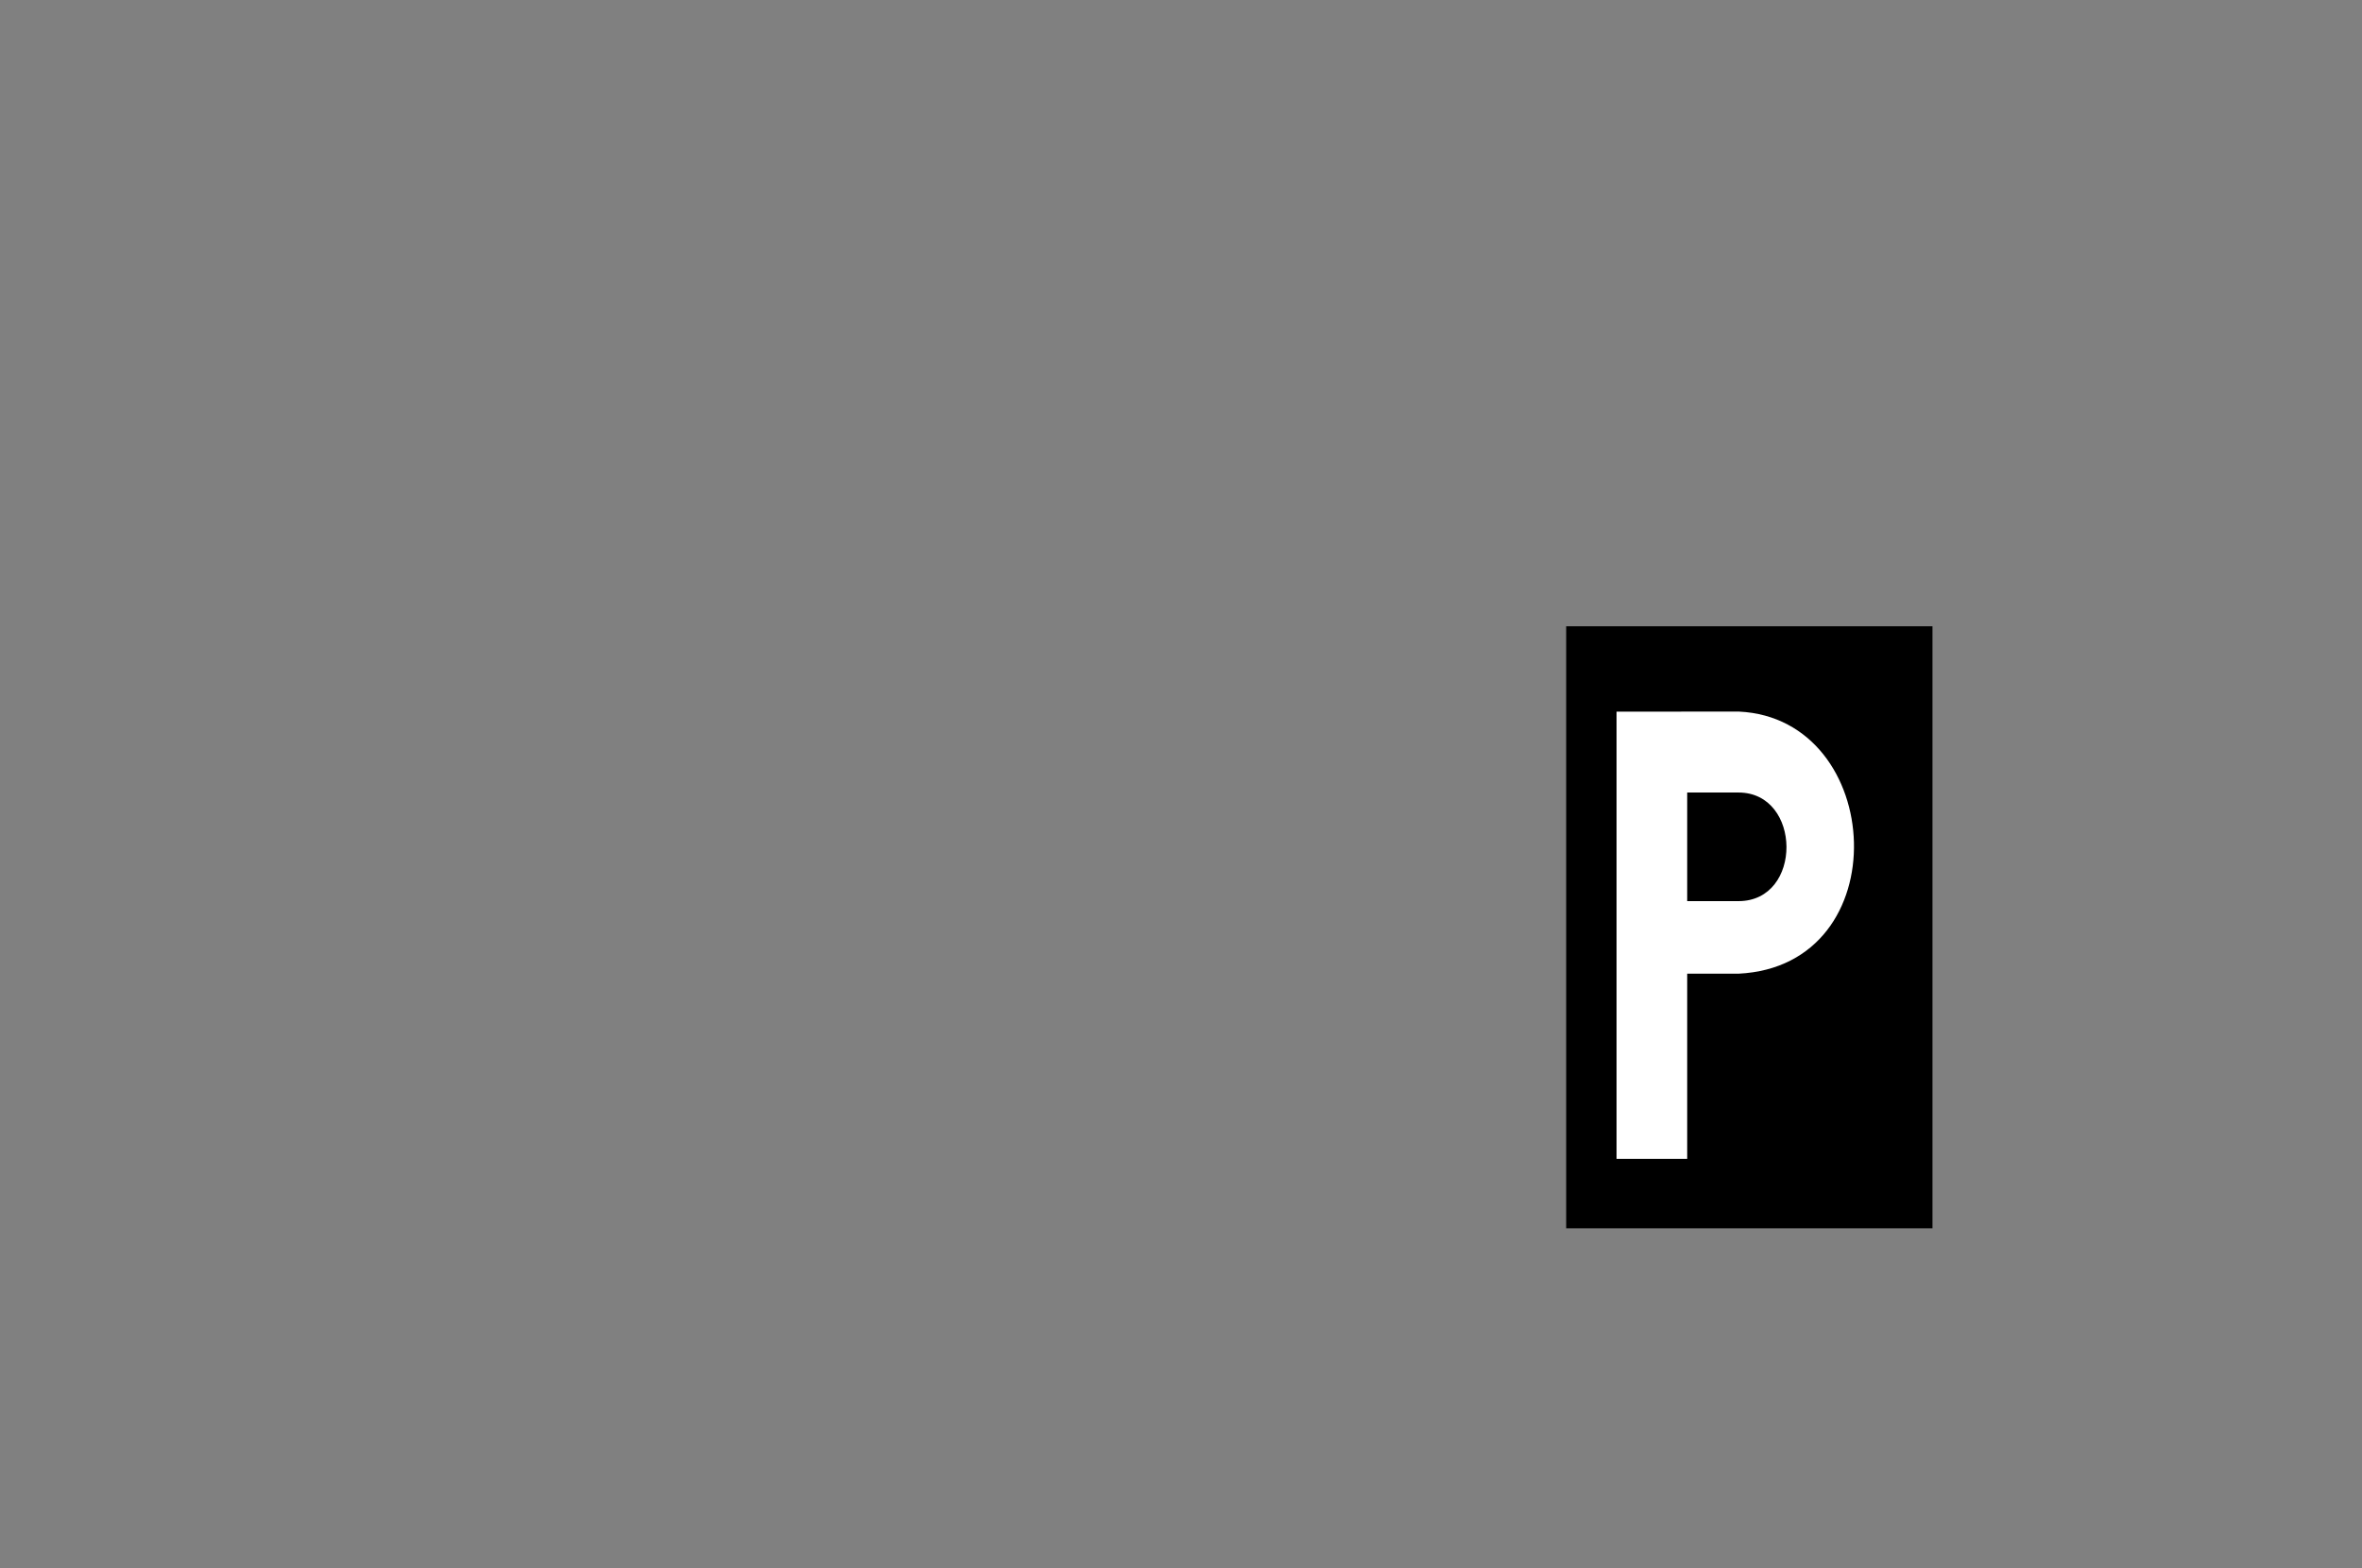 <?xml version="1.0" encoding="UTF-8" standalone="no"?>
<!-- Created with Inkscape (http://www.inkscape.org/) -->

<svg
   xmlns:dc="http://purl.org/dc/elements/1.1/"
   xmlns:cc="http://creativecommons.org/ns#"
   xmlns:rdf="http://www.w3.org/1999/02/22-rdf-syntax-ns#"
   xmlns:svg="http://www.w3.org/2000/svg"
   xmlns="http://www.w3.org/2000/svg"
   xmlns:sodipodi="http://sodipodi.sourceforge.net/DTD/sodipodi-0.dtd"
   xmlns:inkscape="http://www.inkscape.org/namespaces/inkscape"
   id="svg3055"
   version="1.1"
   inkscape:version="0.48.5 r10040"
   width="1024"
   height="680"
   sodipodi:docname="Bue4_DS301.svg">
  <rect width="100%" height="100%" fill="#808080" stroke="none"/>
  <defs
     id="defs3059" />
  <sodipodi:namedview
     pagecolor="#ffffff"
     bordercolor="#666666"
     borderopacity="1"
     objecttolerance="10"
     gridtolerance="10"
     guidetolerance="10"
     inkscape:pageopacity="0"
     inkscape:pageshadow="2"
     inkscape:window-width="1920"
     inkscape:window-height="1028"
     id="namedview3057"
     showgrid="false"
     inkscape:zoom="1.7636075"
     inkscape:cx="698.19861"
     inkscape:cy="329.64008"
     inkscape:window-x="1366"
     inkscape:window-y="30"
     inkscape:window-maximized="1"
     inkscape:current-layer="svg3055" />
  <rect
     style="fill:#000000;fill-opacity:1;stroke:none;stroke-width:2.479;stroke-linecap:round;stroke-linejoin:round;stroke-miterlimit:4;stroke-opacity:1;stroke-dasharray:none"
     id="rect3836"
     width="158.802"
     height="261.062"
     x="678.988"
     y="271.571" />
  <path
     style="fill:#ffffff;fill-opacity:1;stroke:none"
     d="m 728.857,308.568 0,0.031 -28.031,0 0,193.938 30.625,0 0,-80.312 22.25,0 c 69.566,-3.404 63.802,-110.614 0.219,-113.656 l -0.219,0 -24.844,0 z m 2.594,35.094 22.25,0 c 27.465,0 27.975,47.094 0,47.094 l -22.25,0 0,-47.094 z"
     id="rect3941"
     inkscape:connector-curvature="0" />
</svg>
